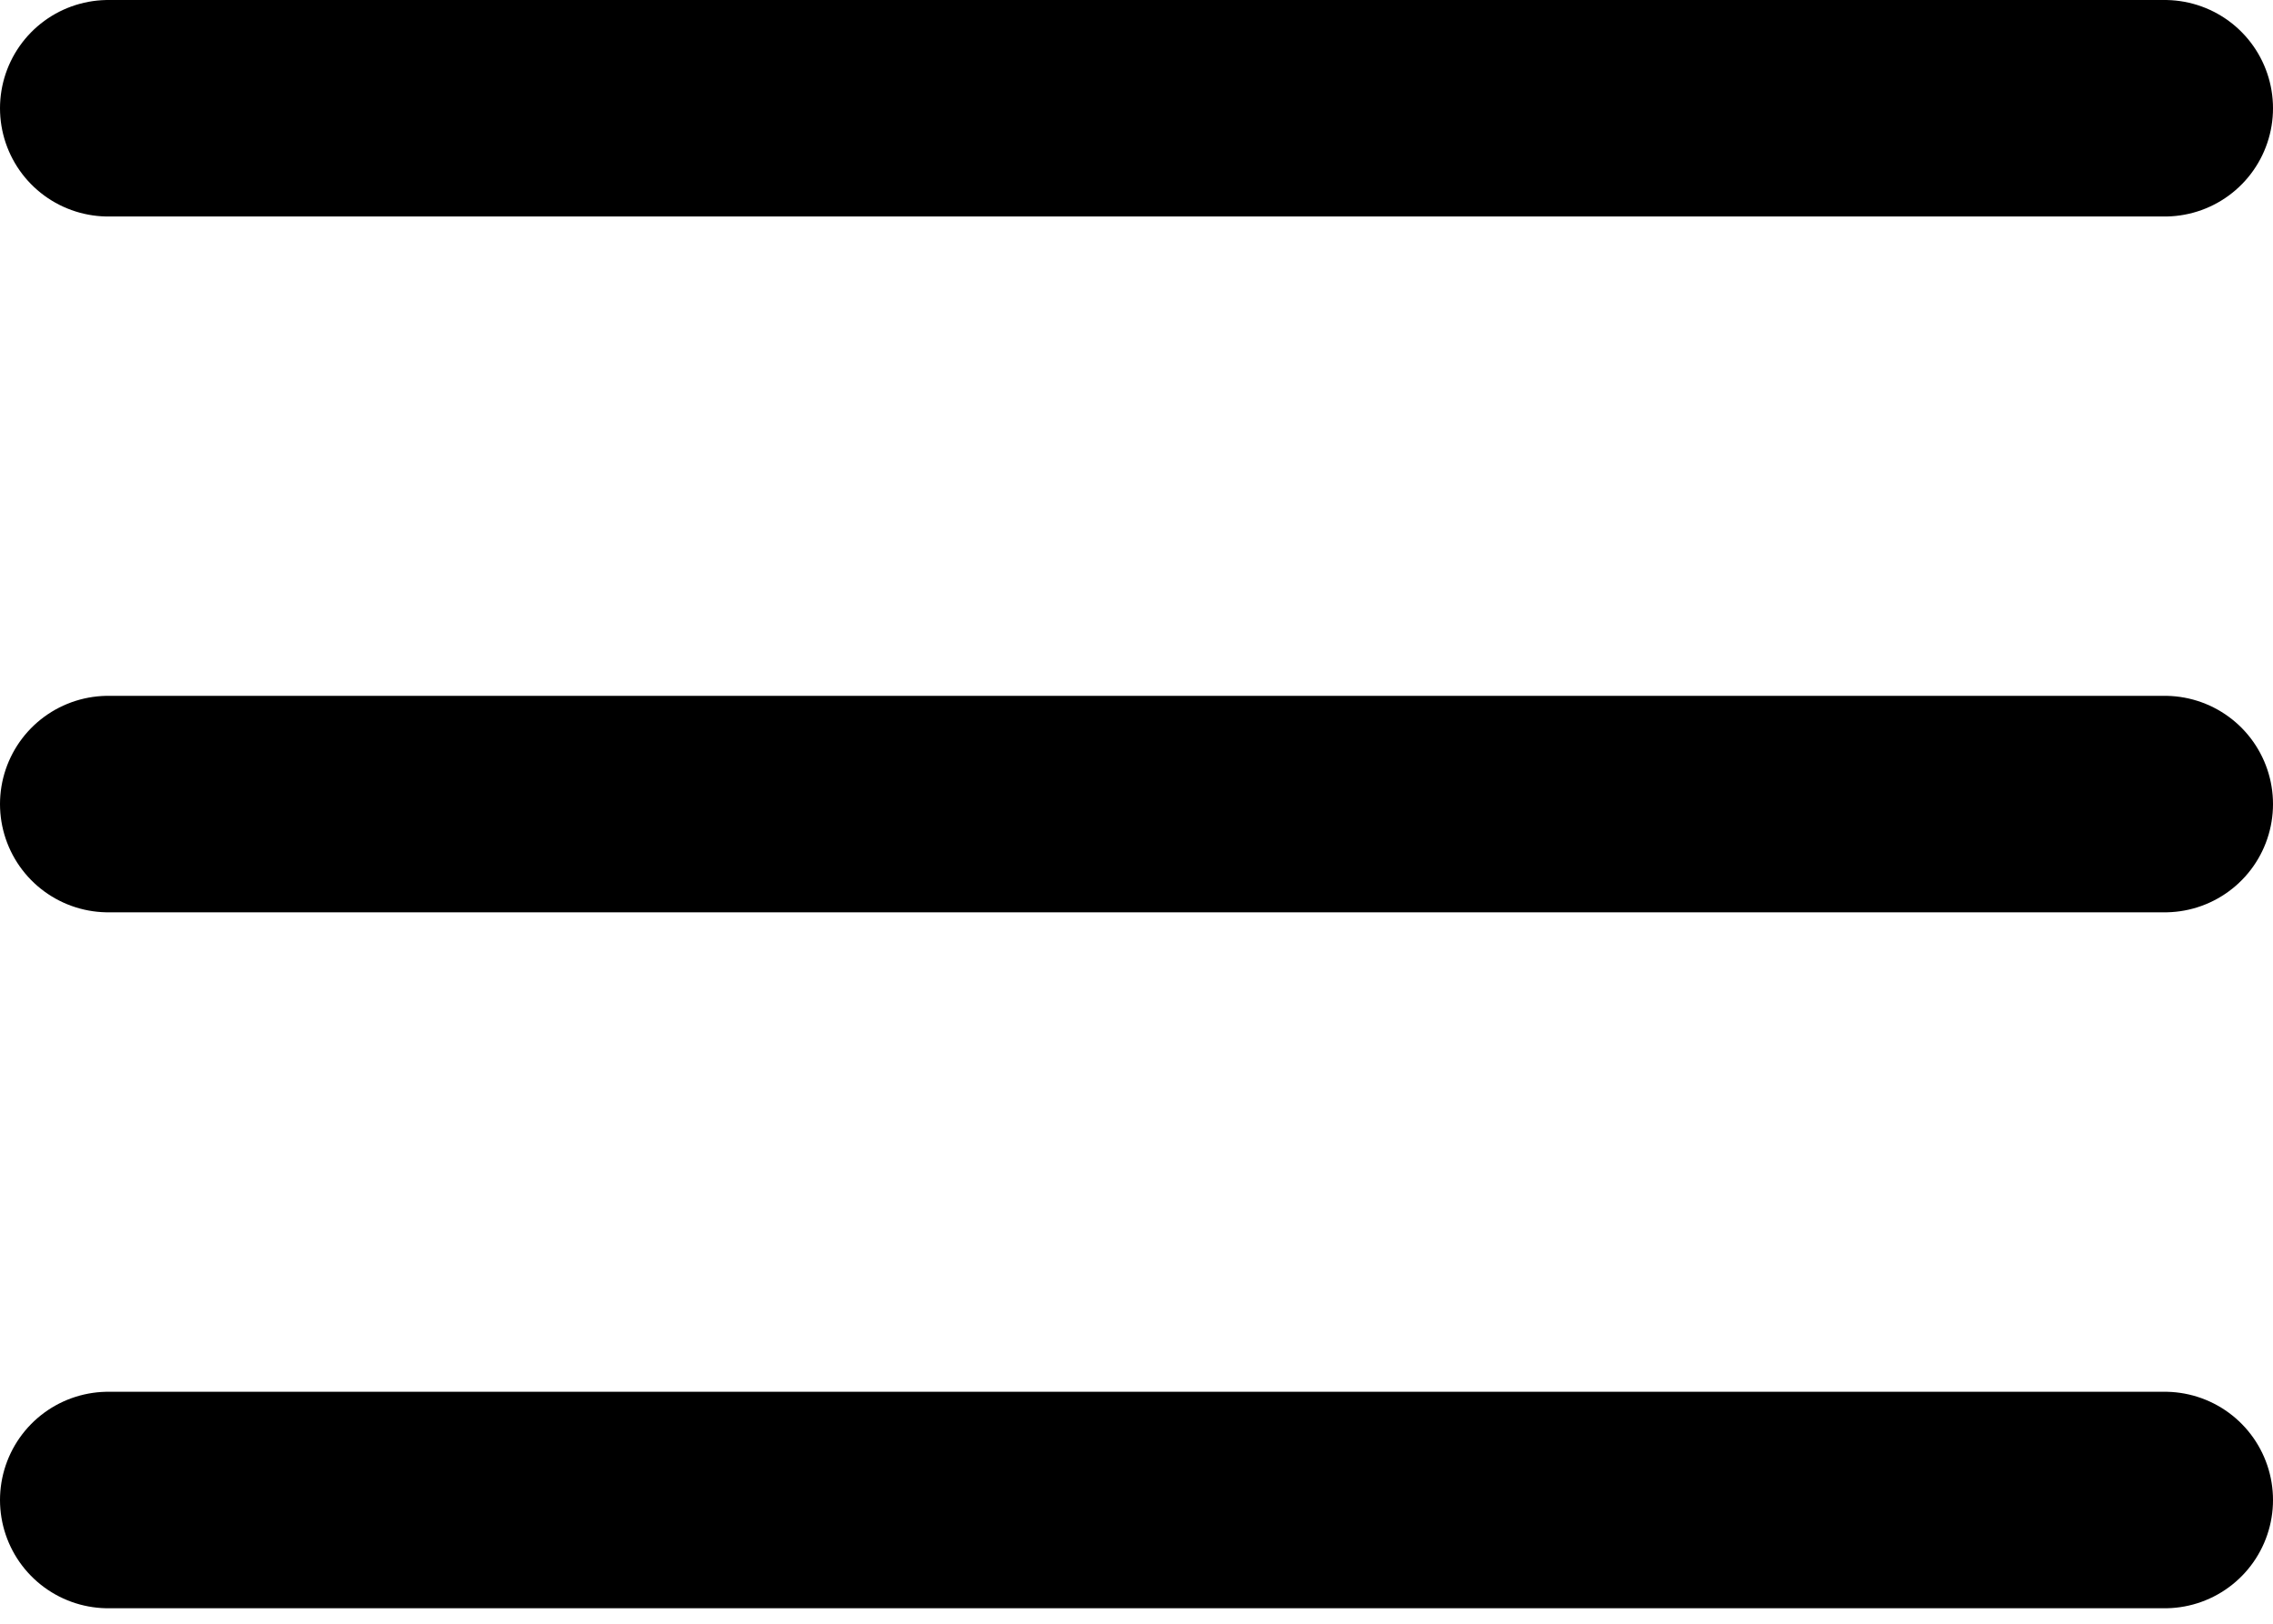 <svg width="21" height="15" viewBox="0 0 21 15" fill="none" xmlns="http://www.w3.org/2000/svg">
<line x1="1" y1="1" x2="20" y2="1" stroke="black" stroke-width="2" stroke-linecap="round"/>
<line x1="1" y1="7.428" x2="20" y2="7.428" stroke="black" stroke-width="2" stroke-linecap="round"/>
<line x1="1" y1="13.857" x2="20" y2="13.857" stroke="black" stroke-width="2" stroke-linecap="round"/>
</svg>
